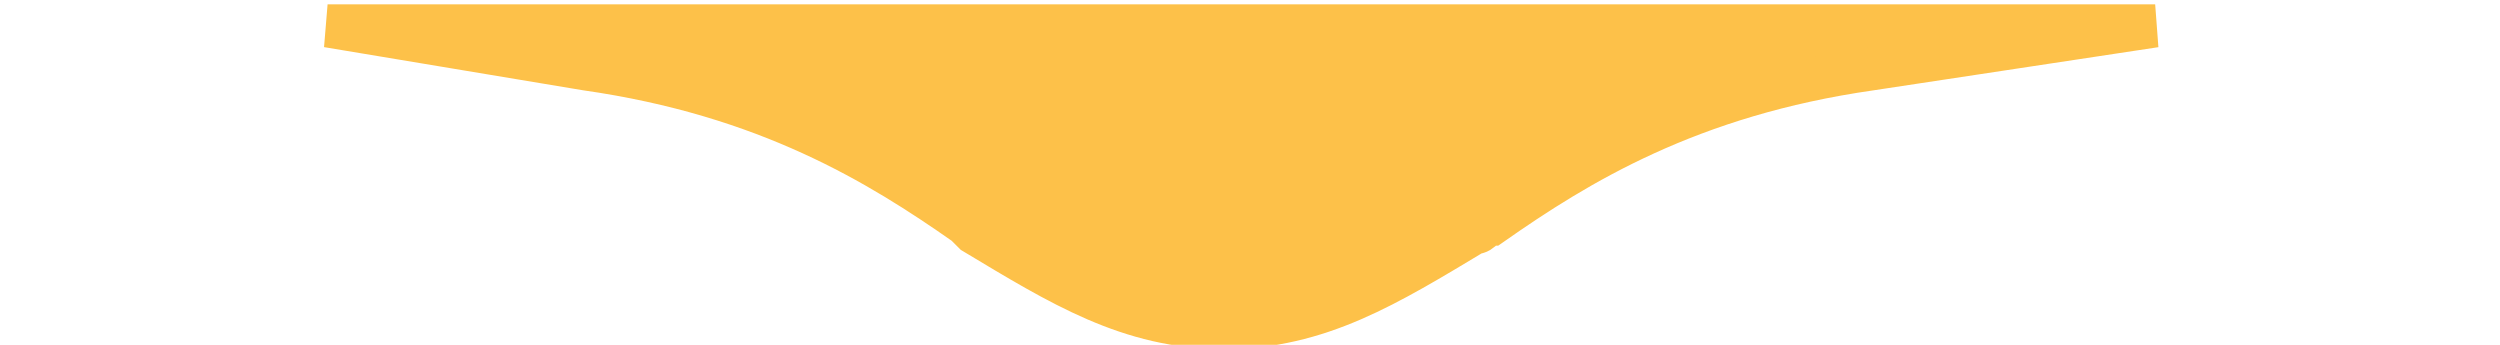 <?xml version="1.0" encoding="utf-8"?>
<!-- Generator: Adobe Illustrator 25.2.1, SVG Export Plug-In . SVG Version: 6.00 Build 0)  -->
<svg version="1.1" id="Layer_1" xmlns="http://www.w3.org/2000/svg" xmlns:xlink="http://www.w3.org/1999/xlink" x="0px" y="0px"
	 viewBox="0 0 29 4" style="enable-background:new 0 0 29 4;" xml:space="preserve">
<style type="text/css">
	.st0{fill:#FDC149;stroke:#FDC149;stroke-width:0.5;}
</style>
<path class="st0" d="M6.8,0.8l-3-0.5H25l-3.3,0.5c-2.1,0.3-3.4,1.1-4.4,1.8c-0.1,0-0.1,0.1-0.2,0.1c-1,0.6-1.8,1.1-2.9,1.1
	c-1.1,0-1.9-0.5-2.9-1.1l-0.1-0.1C10.2,1.9,8.9,1.1,6.8,0.8L6.8,0.8z"/>
</svg>
